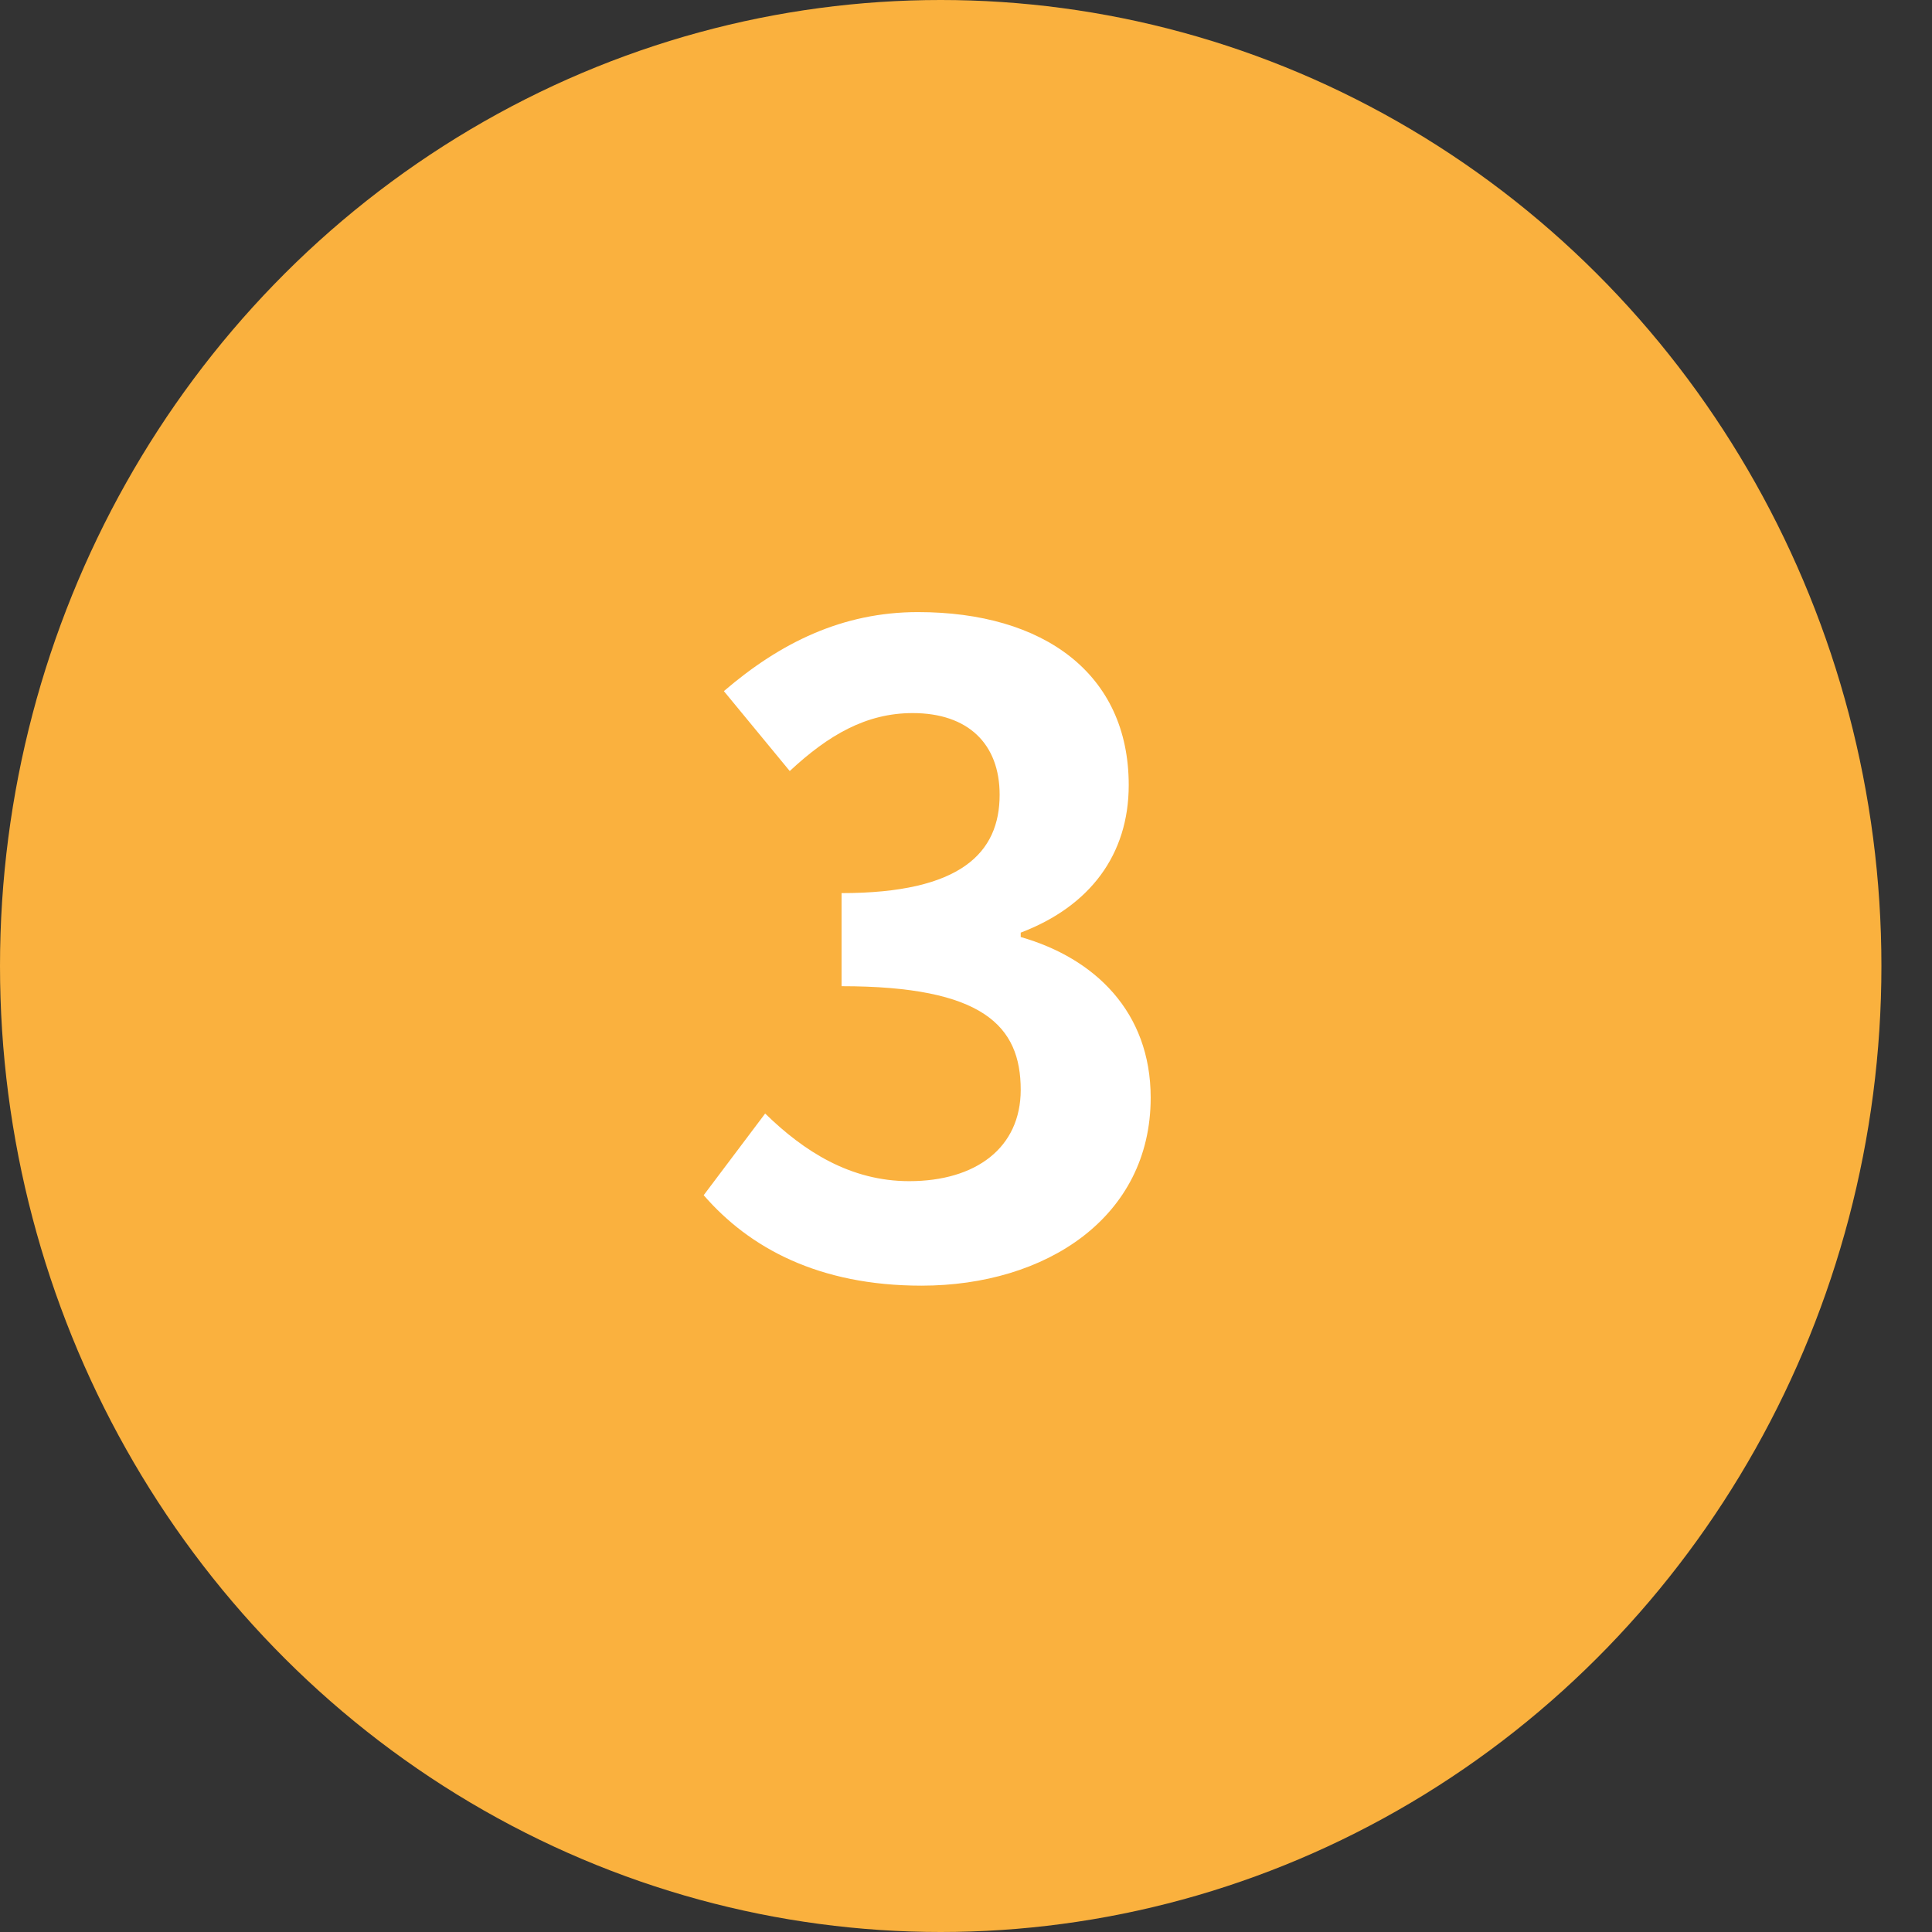 <svg width="22" height="22" viewBox="0 0 22 22" fill="none" xmlns="http://www.w3.org/2000/svg">
<rect x="0" y="0" width="22" height="22" fill="#333333" stroke="none"/>
<ellipse cx="10.712" cy="11" rx="10.712" ry="11" fill="#FAB13E"/>
<path d="M10.493 14.64C11.913 14.64 13.103 13.86 13.103 12.5C13.103 11.52 12.463 10.91 11.623 10.67V10.62C12.413 10.32 12.853 9.73 12.853 8.94C12.853 7.67 11.883 6.97 10.453 6.97C9.593 6.97 8.883 7.32 8.243 7.87L8.993 8.78C9.433 8.37 9.863 8.12 10.393 8.12C11.023 8.12 11.383 8.47 11.383 9.05C11.383 9.71 10.943 10.17 9.583 10.17V11.23C11.193 11.23 11.623 11.68 11.623 12.41C11.623 13.07 11.113 13.45 10.353 13.45C9.683 13.45 9.153 13.11 8.713 12.68L8.013 13.61C8.533 14.21 9.323 14.64 10.493 14.64Z" fill="white"/>
</svg>
